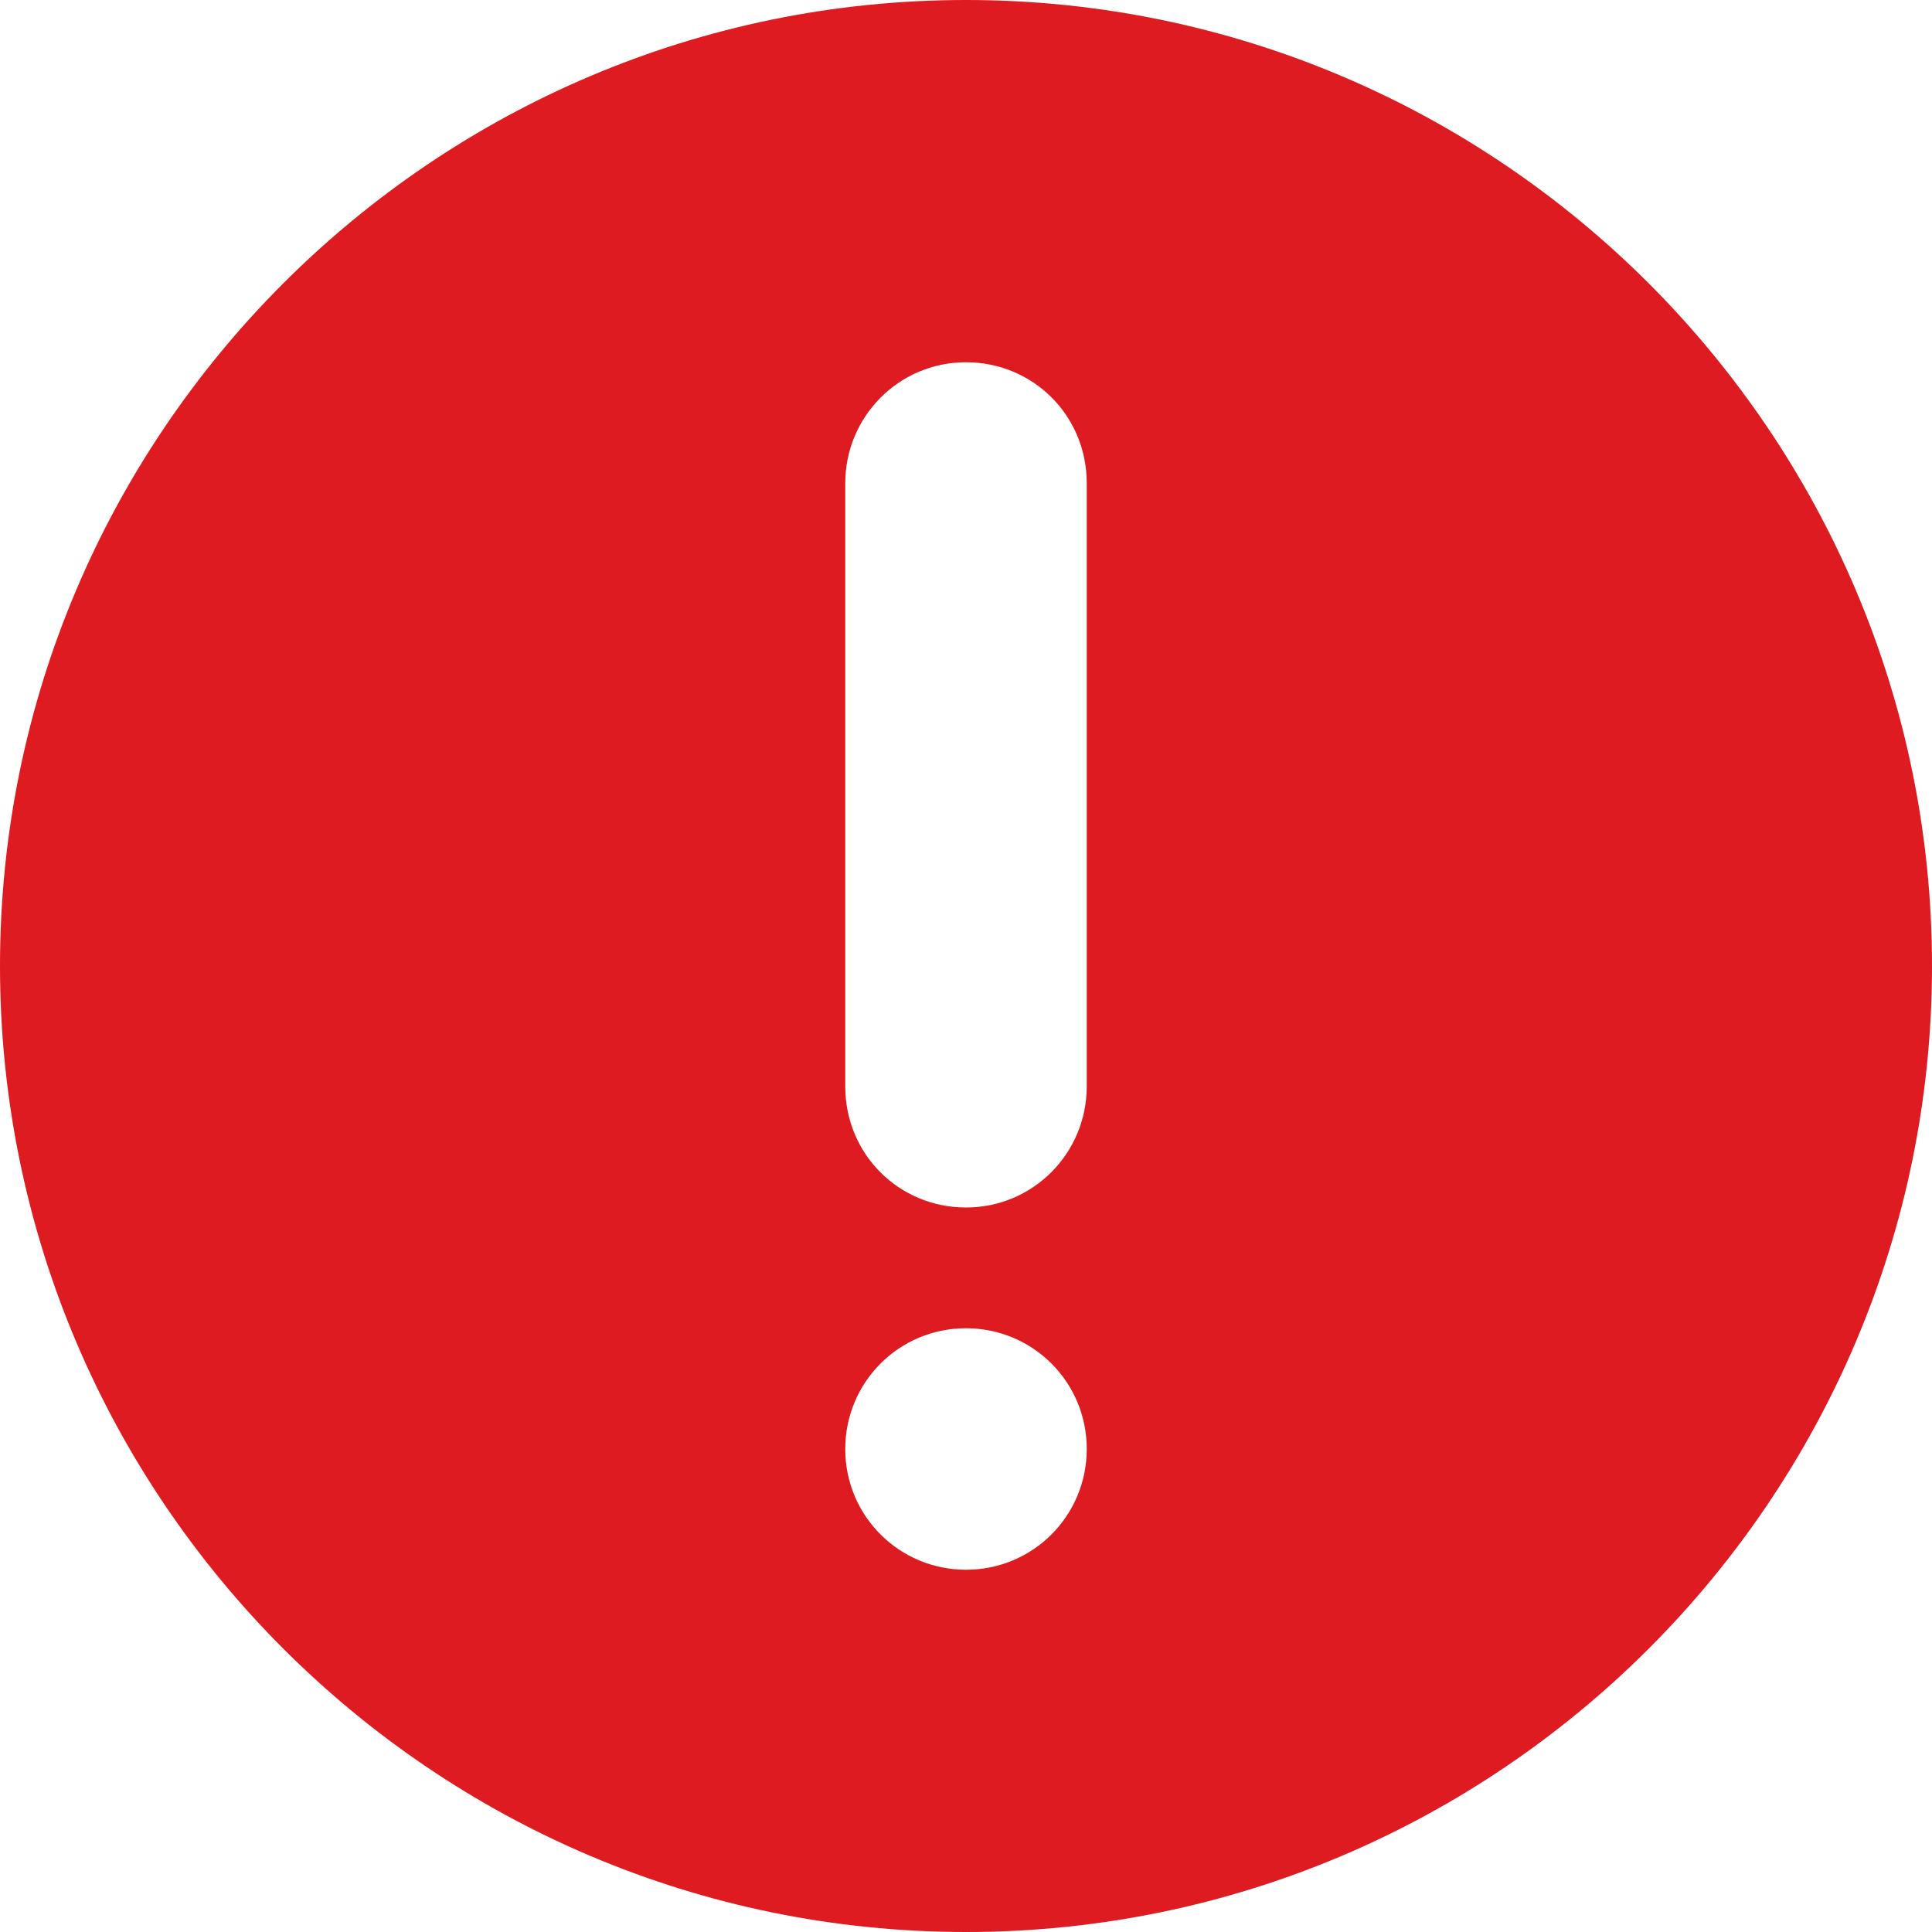 <svg viewBox="0 0 16 16" version="1.1"
  xmlns="http://www.w3.org/2000/svg">
  <path d="M8 16c-4.41 0-8-3.59-8-8s3.59-8 8-8 8 3.59 8 8-3.59 8-8 8zM7 4.003v4.994C7 9.562 7.448 10 8 10c.556 0 1-.45 1-1.003V4.003C9 3.438 8.552 3 8 3c-.556 0-1 .45-1 1.003zM7 12c0 .556.448 1 1 1 .556 0 1-.448 1-1 0-.556-.448-1-1-1-.556 0-1 .448-1 1z" fill="#DE1B21" fill-rule="evenodd"/>
</svg>
